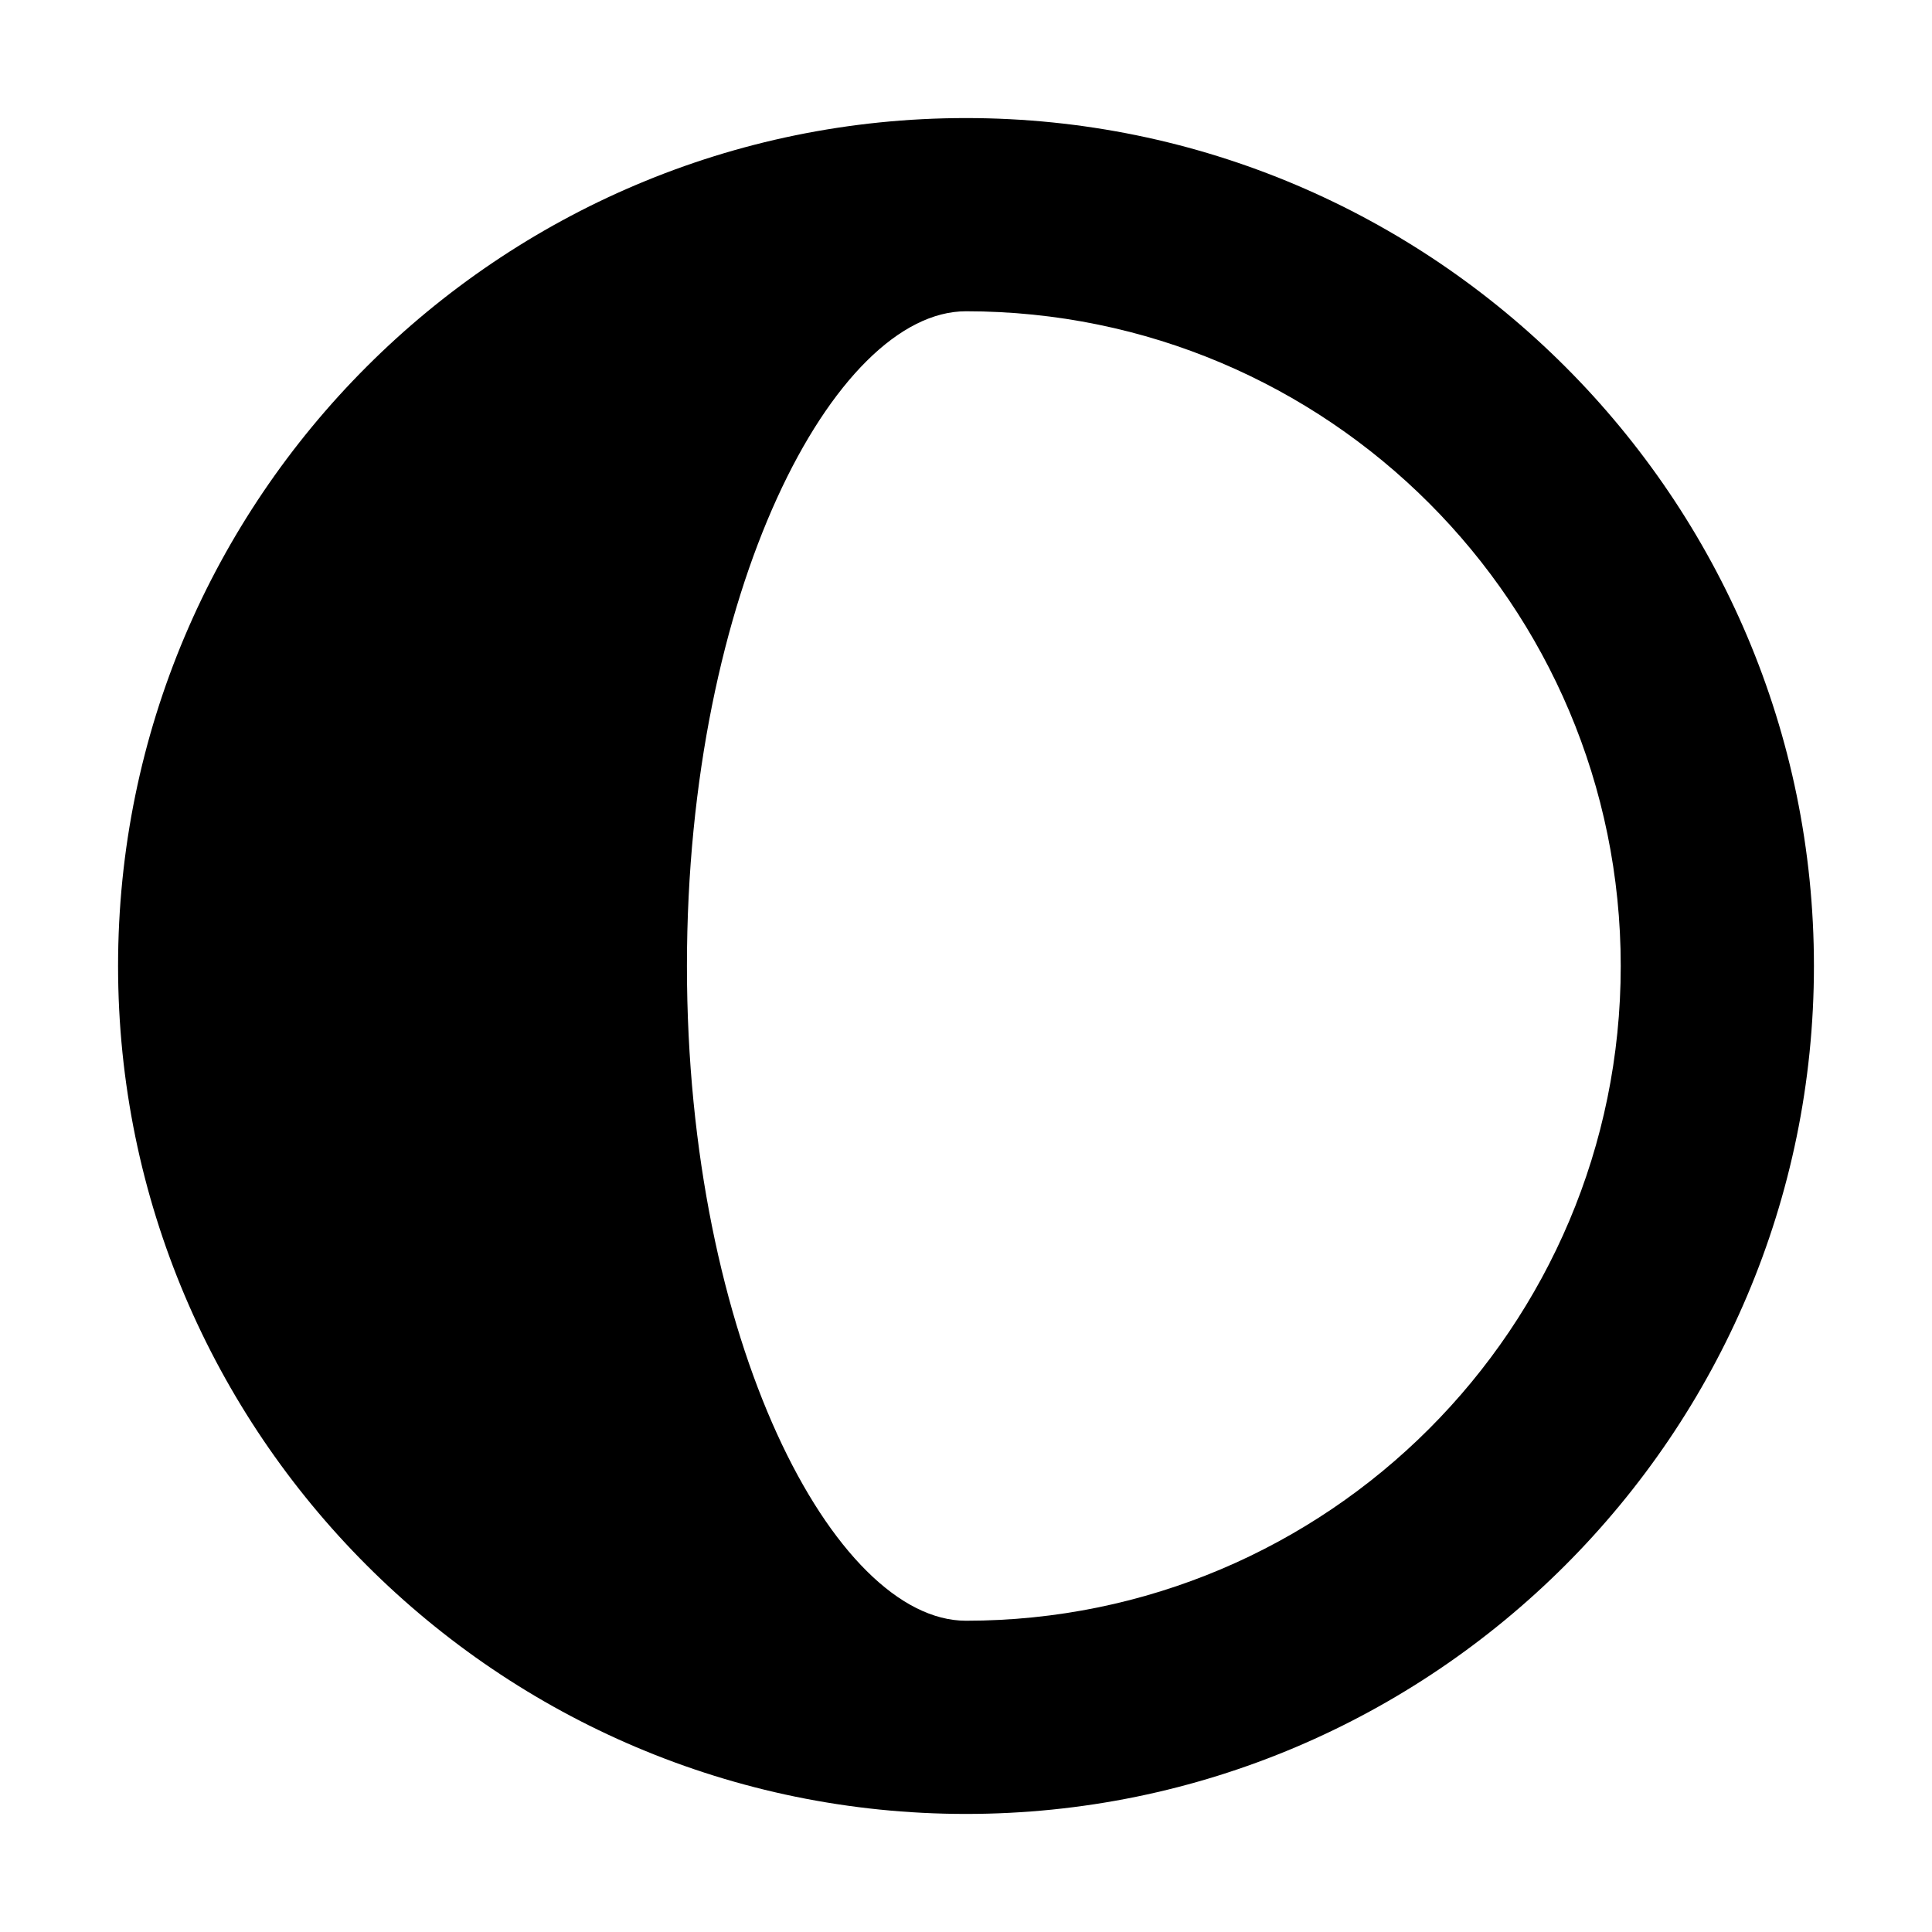<svg xmlns="http://www.w3.org/2000/svg" width="360" height="360" viewBox="0 0 360 360">
  <path d="M180,22 C92.86,22 22,92.86 22,180 C22,267.14 92.9,338 180,338 C267.1,338 338,267.1 338,180 C338,92.9 267.14,22 180,22 Z M180,302 C155.44,302 128,249.81 128,180 C128,110.19 155.44,58 180,58 C247.379,58 302,112.621 302,180 C302,247.379 247.379,302 180,302 L180,302 Z"/>
</svg>
